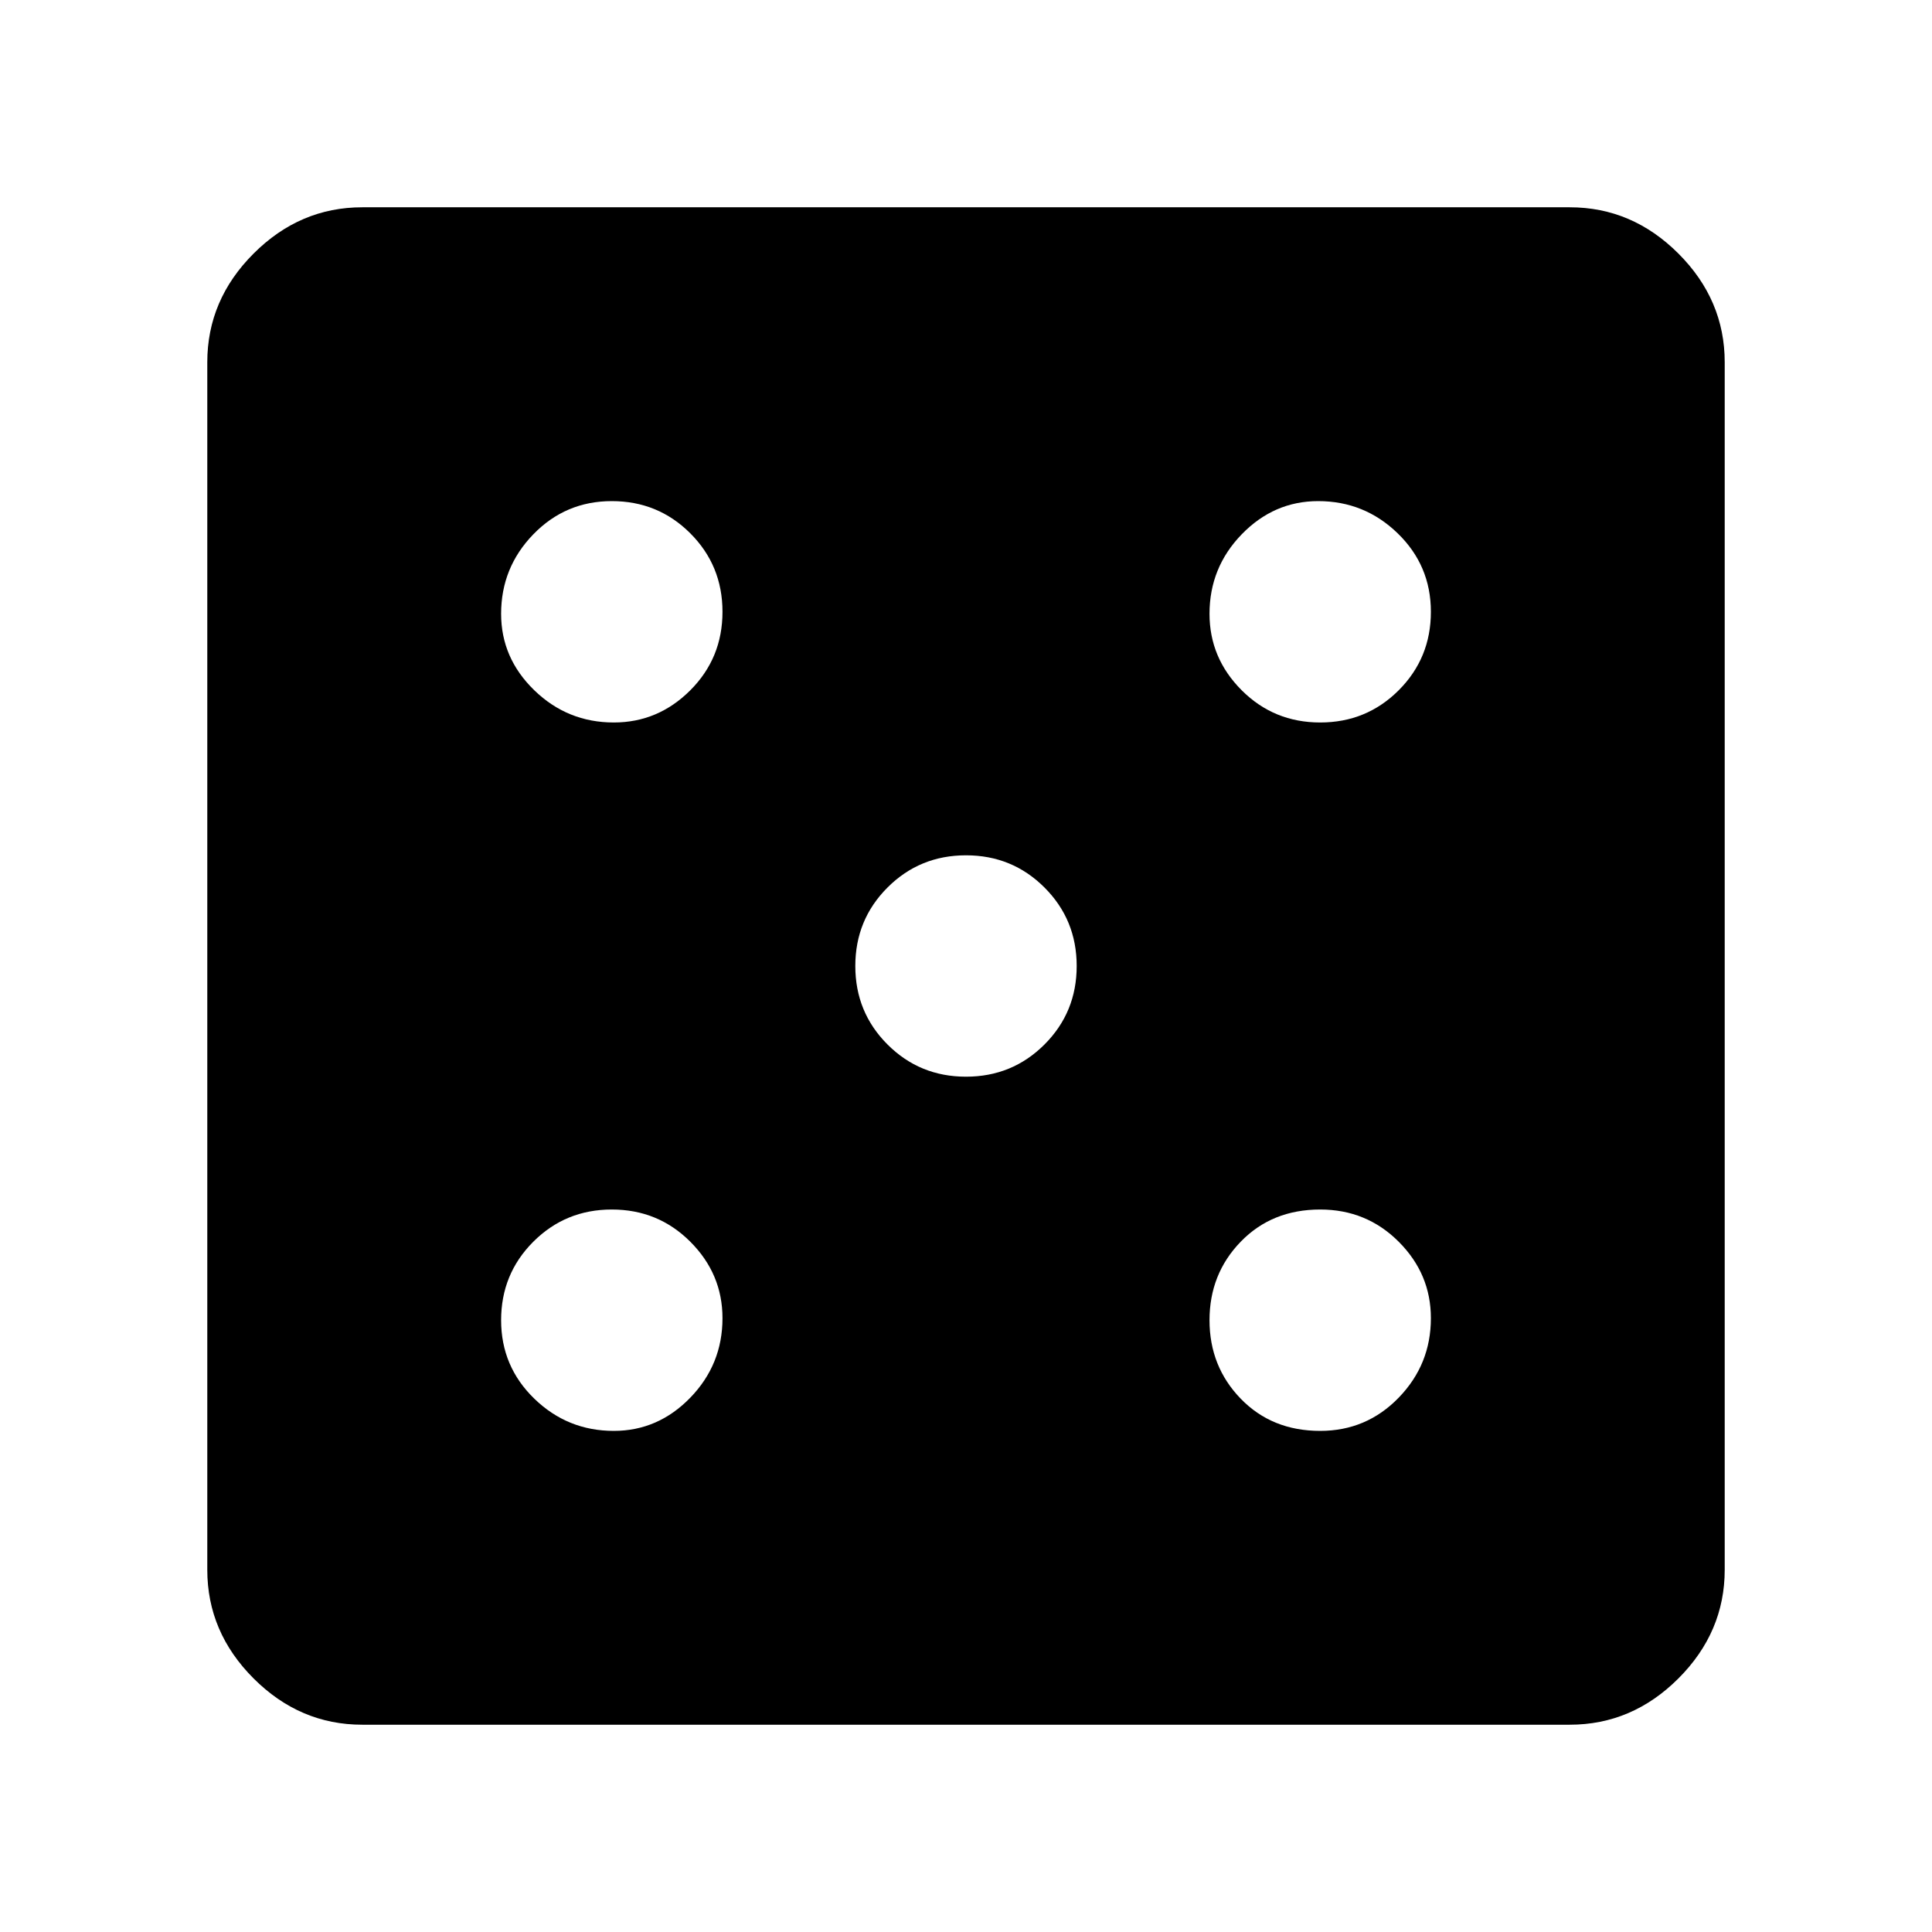 <svg xmlns="http://www.w3.org/2000/svg" height="48" width="48"><path d="M15.25 35.55Q16.35 35.55 17.15 34.725Q17.95 33.9 17.95 32.75Q17.95 31.65 17.15 30.85Q16.35 30.05 15.2 30.05Q14.05 30.05 13.25 30.85Q12.45 31.65 12.45 32.8Q12.45 33.95 13.275 34.75Q14.1 35.55 15.25 35.55ZM15.25 17.95Q16.35 17.95 17.15 17.15Q17.95 16.35 17.95 15.2Q17.95 14.05 17.15 13.25Q16.35 12.45 15.2 12.45Q14.05 12.45 13.25 13.275Q12.45 14.1 12.45 15.25Q12.45 16.35 13.275 17.15Q14.1 17.95 15.25 17.95ZM24 26.75Q25.15 26.75 25.95 25.95Q26.75 25.15 26.75 24Q26.75 22.85 25.95 22.05Q25.15 21.25 24 21.25Q22.85 21.25 22.05 22.05Q21.25 22.85 21.25 24Q21.25 25.15 22.05 25.95Q22.85 26.75 24 26.75ZM32.8 35.55Q33.95 35.55 34.75 34.725Q35.55 33.9 35.55 32.75Q35.55 31.65 34.75 30.85Q33.95 30.05 32.8 30.05Q31.6 30.05 30.825 30.85Q30.05 31.65 30.05 32.8Q30.05 33.95 30.825 34.75Q31.6 35.55 32.8 35.55ZM32.8 17.95Q33.95 17.95 34.75 17.15Q35.55 16.35 35.55 15.2Q35.55 14.05 34.725 13.25Q33.9 12.45 32.75 12.45Q31.65 12.45 30.85 13.275Q30.05 14.1 30.05 15.25Q30.05 16.35 30.85 17.15Q31.65 17.95 32.8 17.95ZM9 42.85Q7.45 42.85 6.3 41.7Q5.15 40.55 5.15 39V9Q5.15 7.45 6.3 6.3Q7.45 5.15 9 5.15H39Q40.55 5.15 41.7 6.3Q42.85 7.45 42.85 9V39Q42.85 40.55 41.7 41.7Q40.55 42.85 39 42.85Z"/></svg>